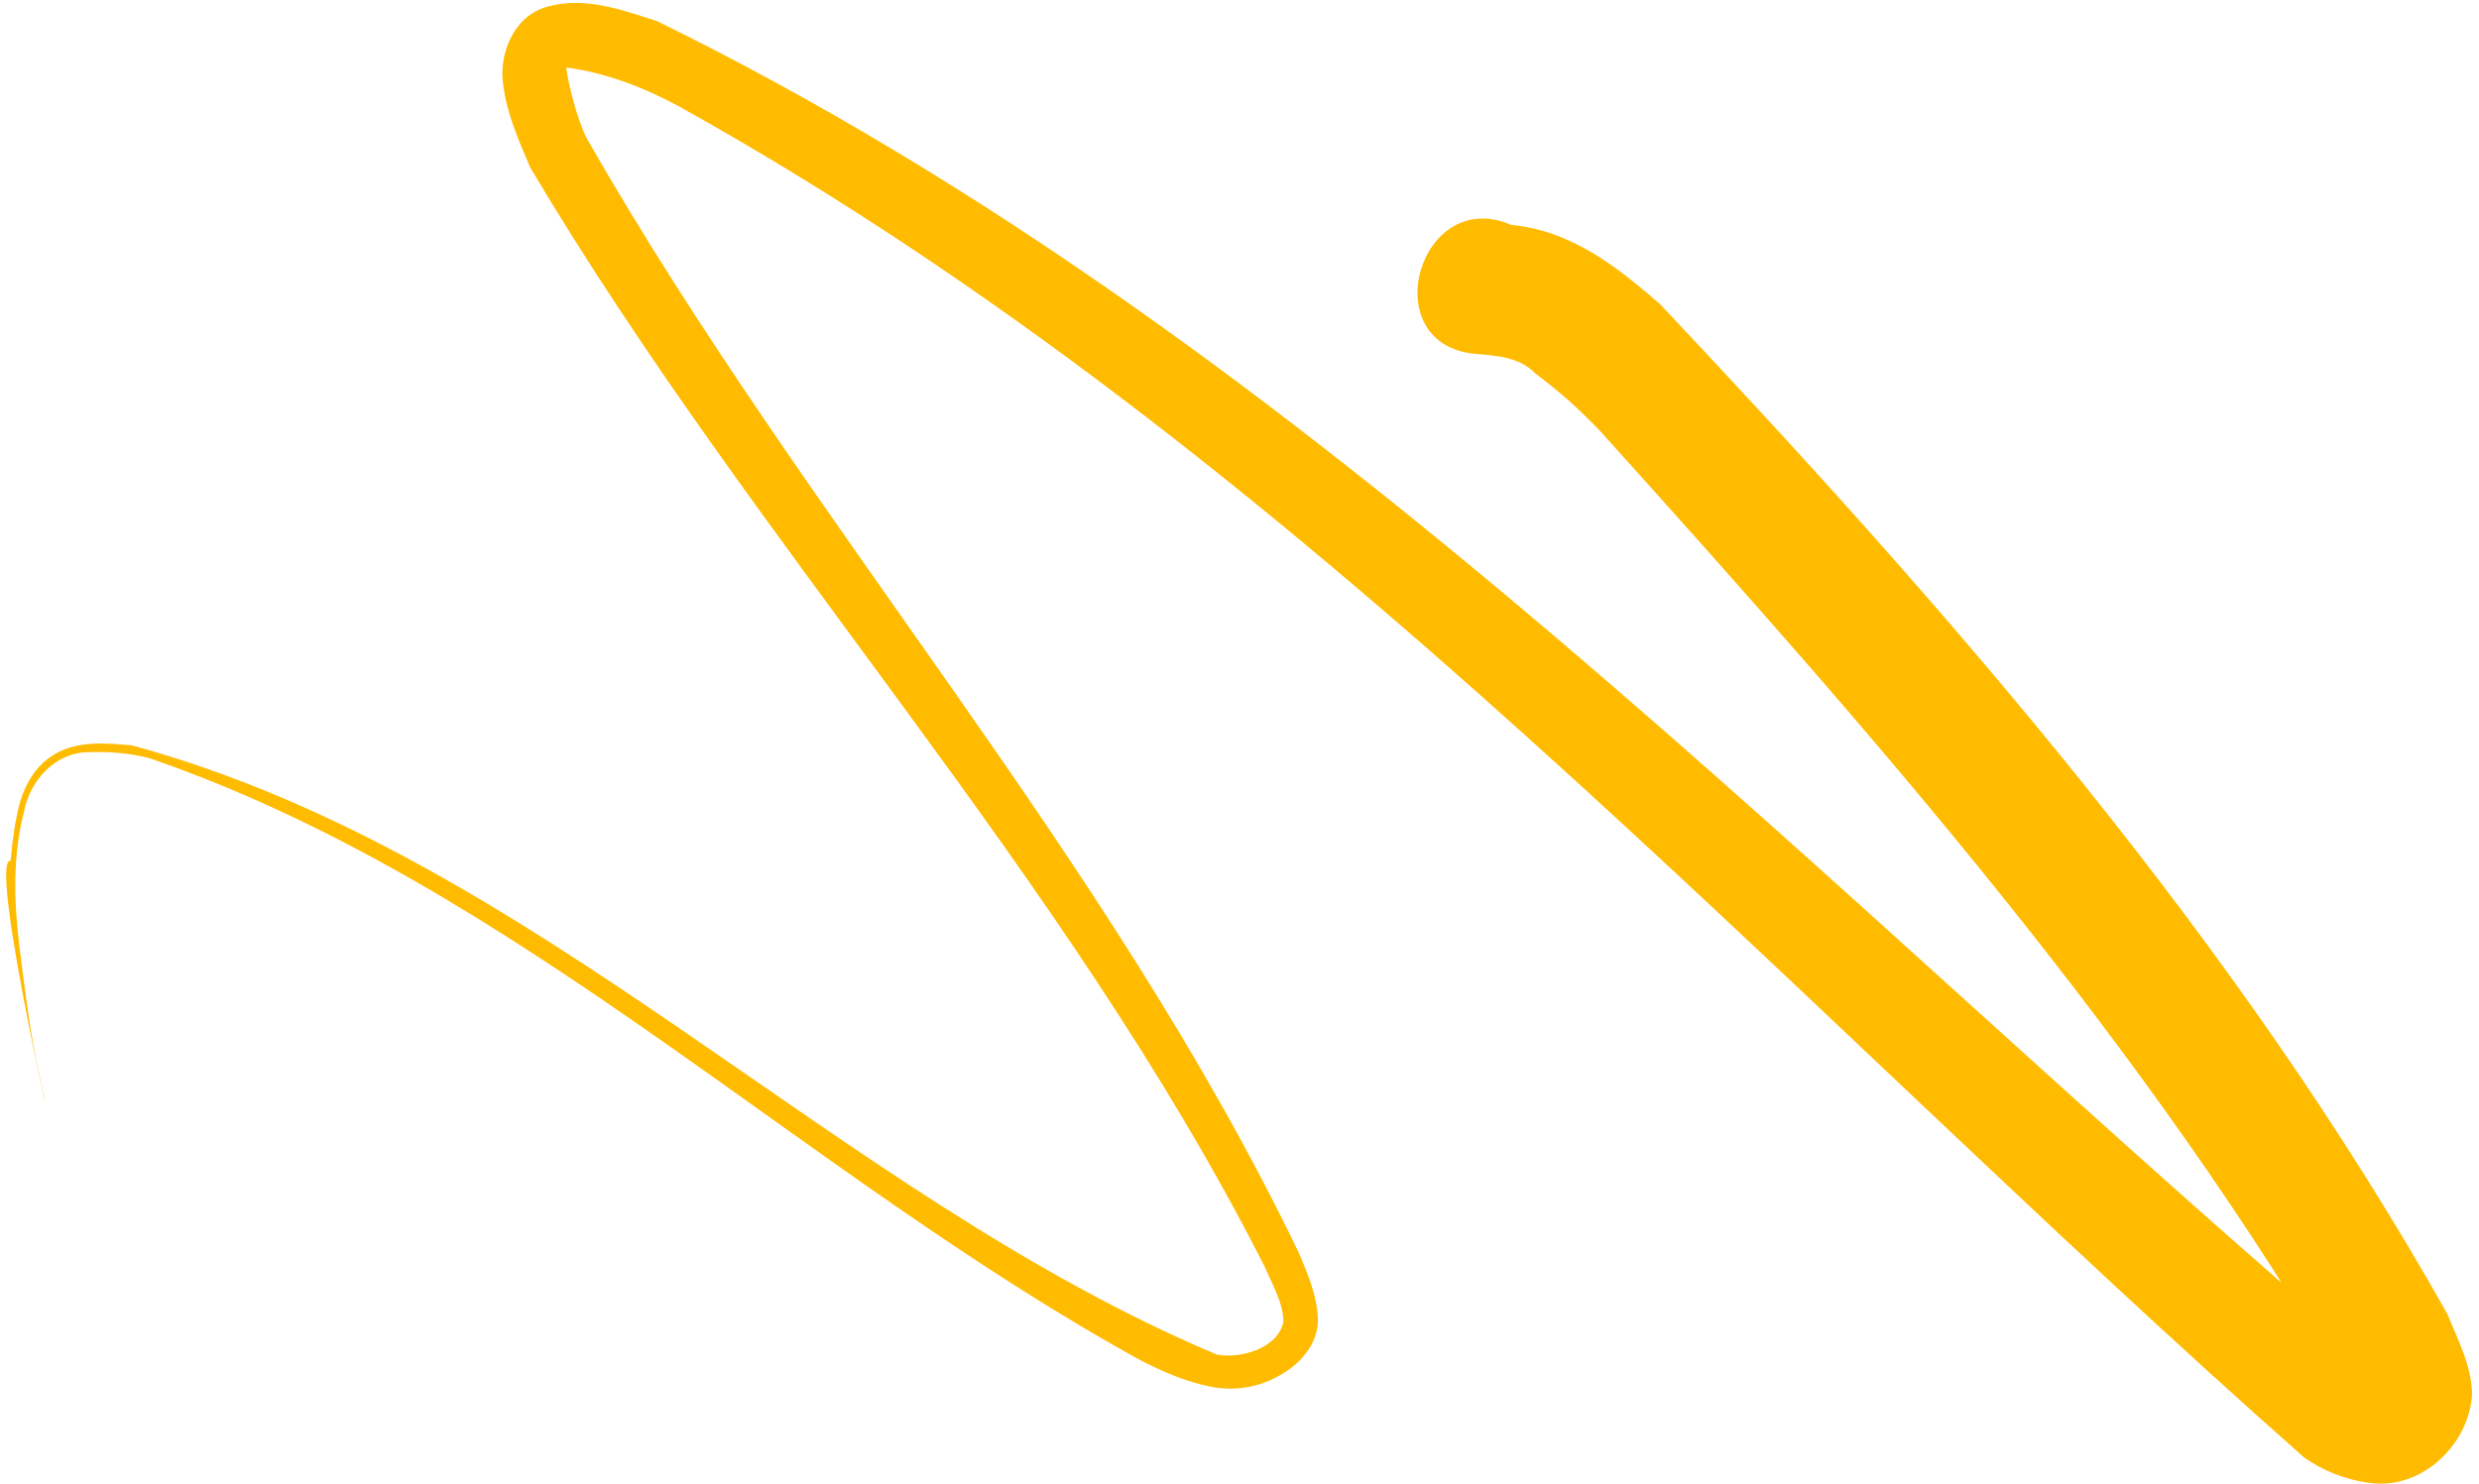 <svg width="197" height="118" viewBox="0 0 197 118" fill="none" xmlns="http://www.w3.org/2000/svg">
<path d="M117.084 28.115C109.197 27.206 112.83 14.739 120.098 17.878C121.249 17.988 122.385 18.245 123.474 18.631C126.69 19.791 129.4 21.977 131.942 24.201C155.182 48.847 177.836 74.833 194.494 104.471C195.322 106.521 196.43 108.599 196.451 110.856C196.173 114.992 192.224 118.624 187.999 117.828C186.253 117.573 184.585 116.878 183.134 115.882C141.229 78.855 103.402 35.953 53.994 8.478C51.206 6.963 48.112 5.764 44.994 5.368C45.166 6.701 45.853 9.521 46.676 11.088C64.06 41.481 87.964 67.909 103.213 99.58C103.872 101.15 104.569 102.758 104.709 104.476C104.948 106.489 103.55 108.259 101.891 109.211C100.247 110.242 98.209 110.615 96.305 110.244C94.311 109.865 92.424 109.056 90.63 108.125C63.763 93.344 41.264 70.419 11.947 60.29C10.356 59.855 8.692 59.737 7.049 59.792C4.408 59.79 2.359 62.051 1.905 64.53C1.016 67.966 1.098 71.553 1.52 75.051C1.902 78.135 2.28 81.224 2.876 84.276C5.792 97.391 -1.103 68.138 0.84 68.423C0.894 67.909 0.948 67.396 1.002 66.883C1.067 66.436 1.132 65.988 1.198 65.541C1.274 65.16 1.35 64.778 1.427 64.397C1.606 63.567 1.909 62.763 2.33 62.025C2.785 61.228 3.42 60.527 4.201 60.04C6.061 58.846 8.387 59.062 10.481 59.248C42.783 68.049 66.332 94.88 96.703 107.678C98.615 108.027 101.554 107.172 101.993 105.067C101.961 103.511 101.106 102.128 100.524 100.732C84.598 69.341 60.002 43.452 42.122 13.288C41.274 11.252 40.335 9.203 40.028 6.999C39.529 4.395 40.795 1.236 43.535 0.521C46.44 -0.304 49.475 0.789 52.224 1.686C104.612 27.338 145.571 71.762 189.055 108.634C187.607 108.373 187.757 110.514 186.921 111.212C170.652 83.045 148.864 58.359 127.154 34.257C125.568 32.588 123.843 31.052 121.997 29.676C120.702 28.34 118.812 28.266 117.084 28.115Z" fill="#FFBB00"/>
</svg>

